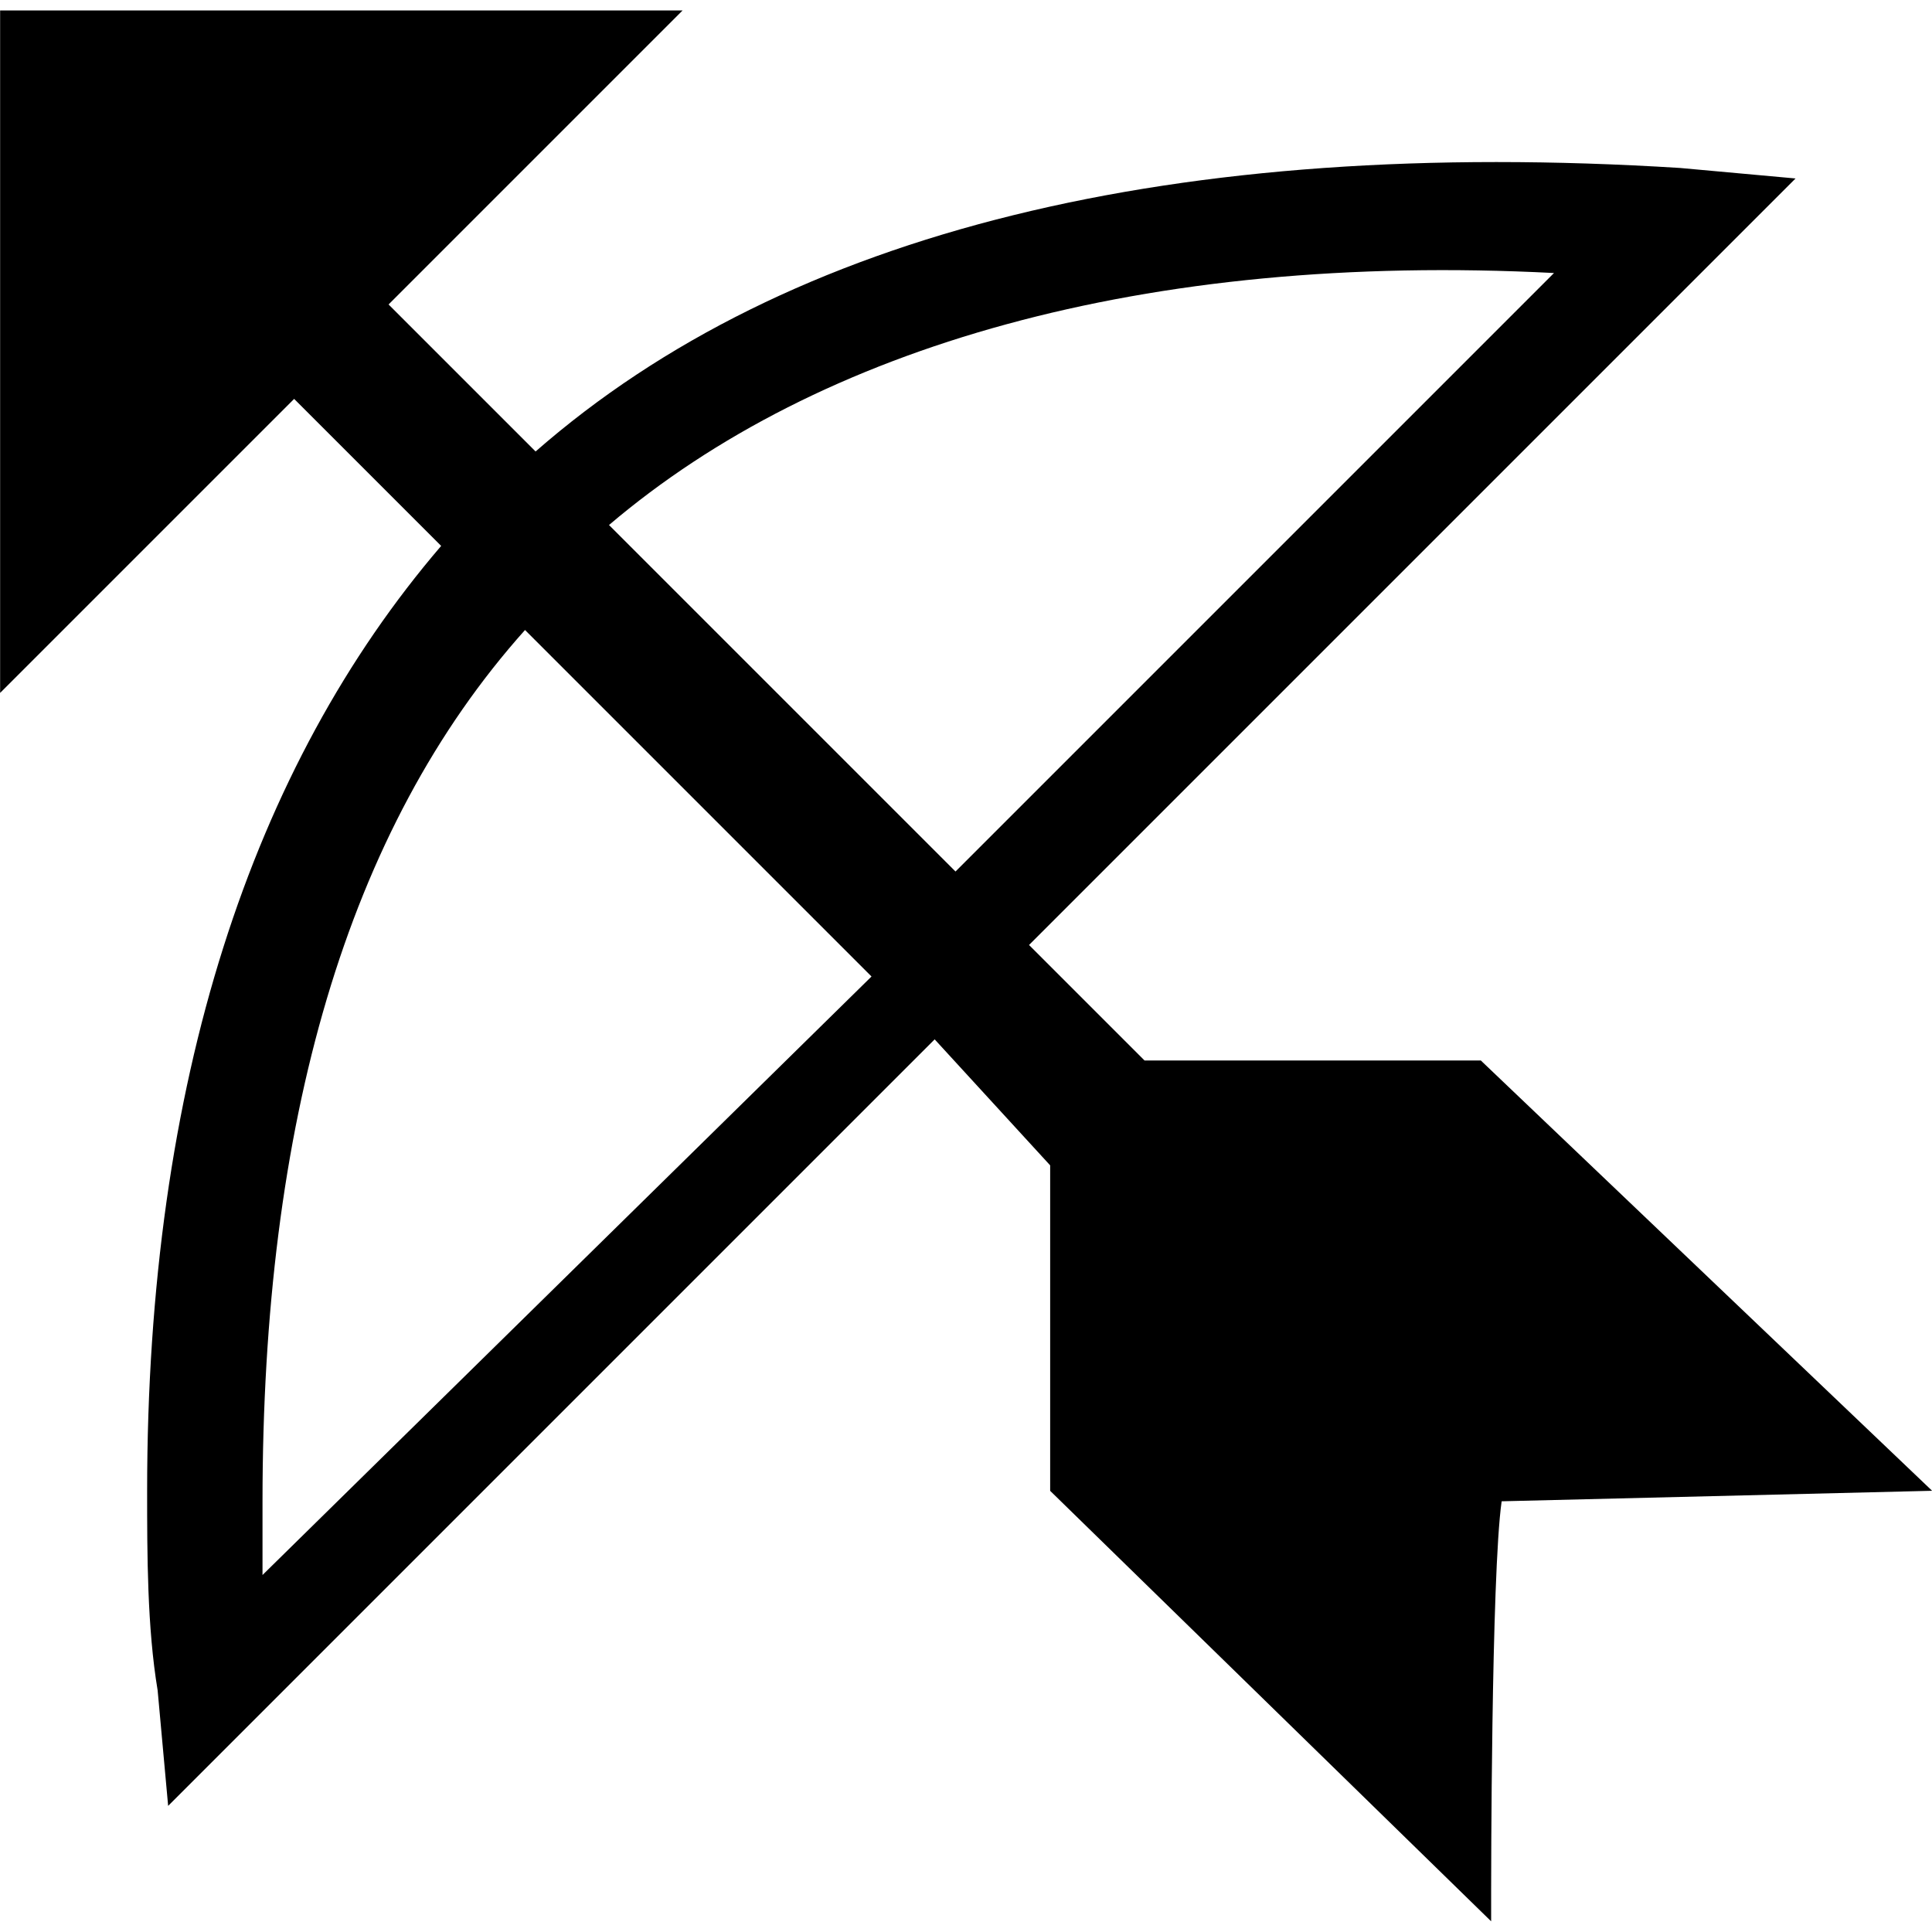 <!-- Generated by IcoMoon.io -->
<svg version="1.1" xmlns="http://www.w3.org/2000/svg" width="32" height="32" viewBox="0 0 32 32">
<title>ranged</title>
<path d="M24.522 17.565h-5.565l-1.913-1.913 12.696-12.696-1.913-0.174c-8.348-0.522-14.783 1.043-18.956 4.696l-2.435-2.435 4.87-4.87h-11.304v11.304l4.87-4.87 2.435 2.435c-3.13 3.652-4.87 8.87-4.87 15.652 0 1.043 0 2.261 0.174 3.304l0.174 1.913 12.696-12.696 1.913 2.087v5.391l7.304 7.13v-0.522c0 0 0-5.217 0.174-6.435l7.13-0.174-7.478-7.13zM25.739 4.522l-9.913 9.913-5.739-5.739c3.478-2.957 8.87-4.522 15.652-4.174zM4.348 26.087c0-0.348 0-0.87 0-1.217 0-6.261 1.391-11.13 4.348-14.435l5.739 5.739-10.087 9.913z"></path>
</svg>
